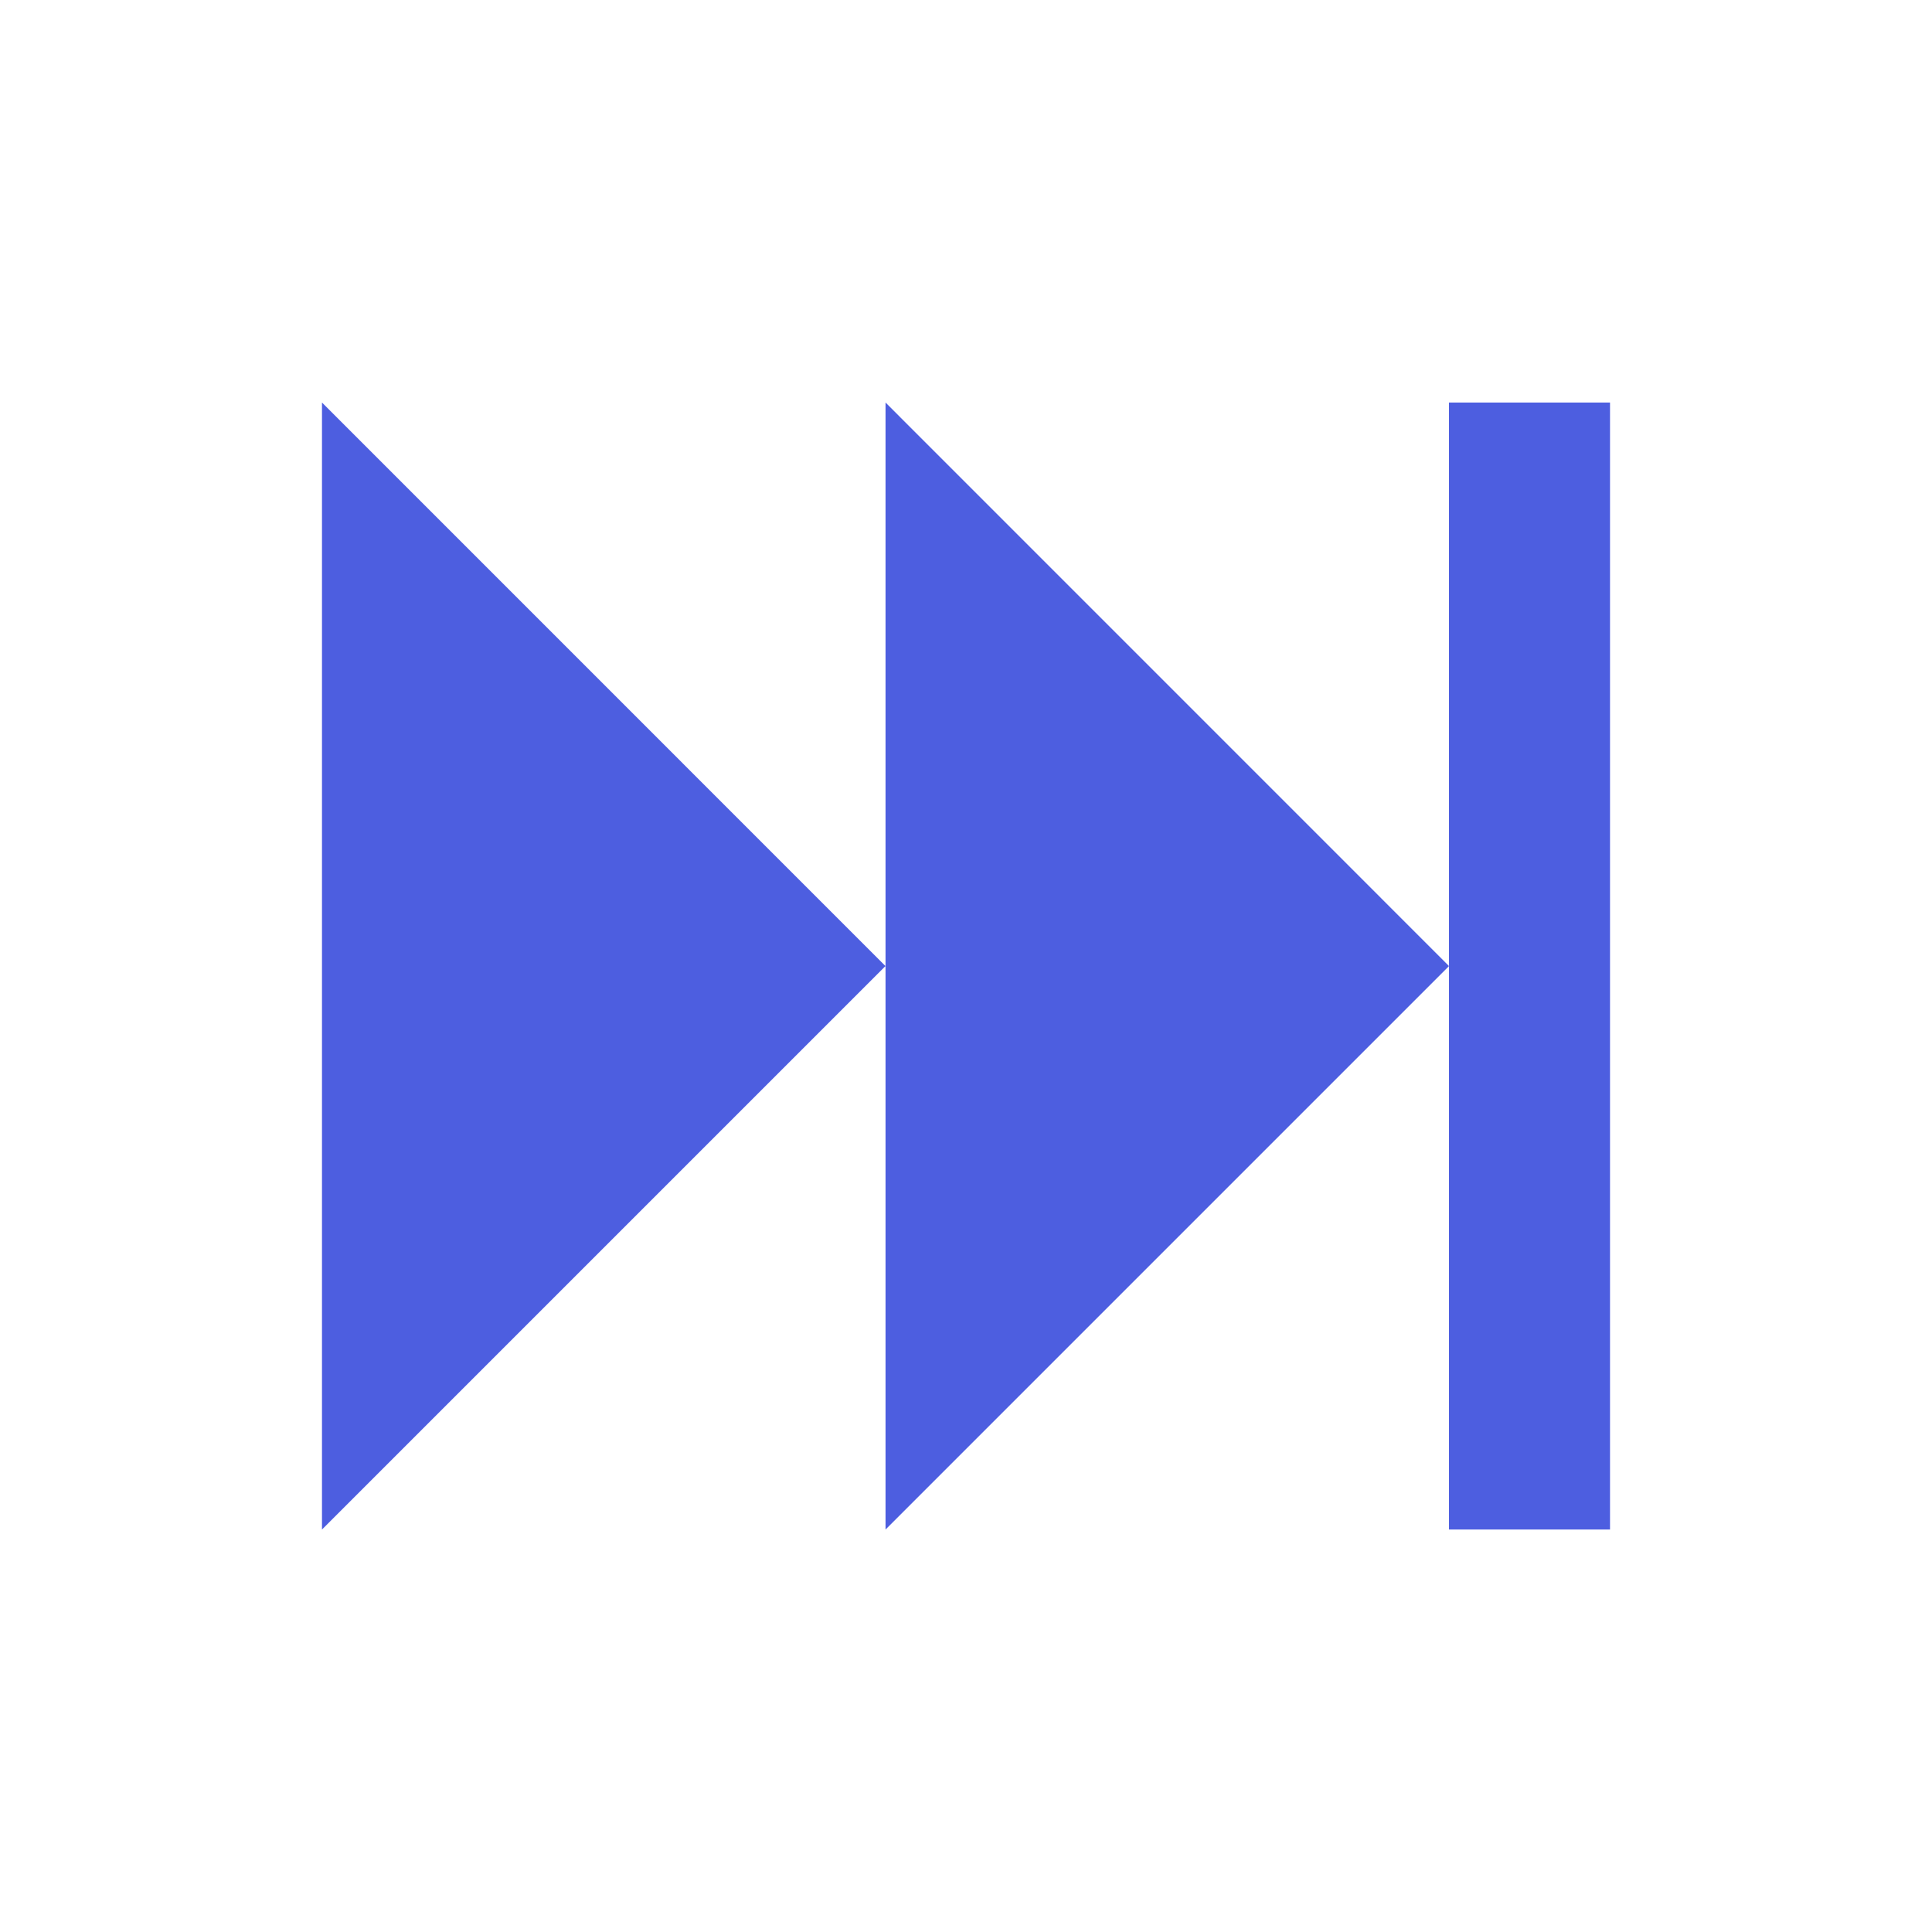 <svg xmlns="http://www.w3.org/2000/svg" height="18px" viewBox="0 0 32 32" width="18px" fill="#4D5EE0">
<path d="M5.333 6.667v18.667l9.333-9.333zM24 6.667v18.667h2.667v-18.667zM14.667 6.667v18.667l9.333-9.333z"></path>
</svg>